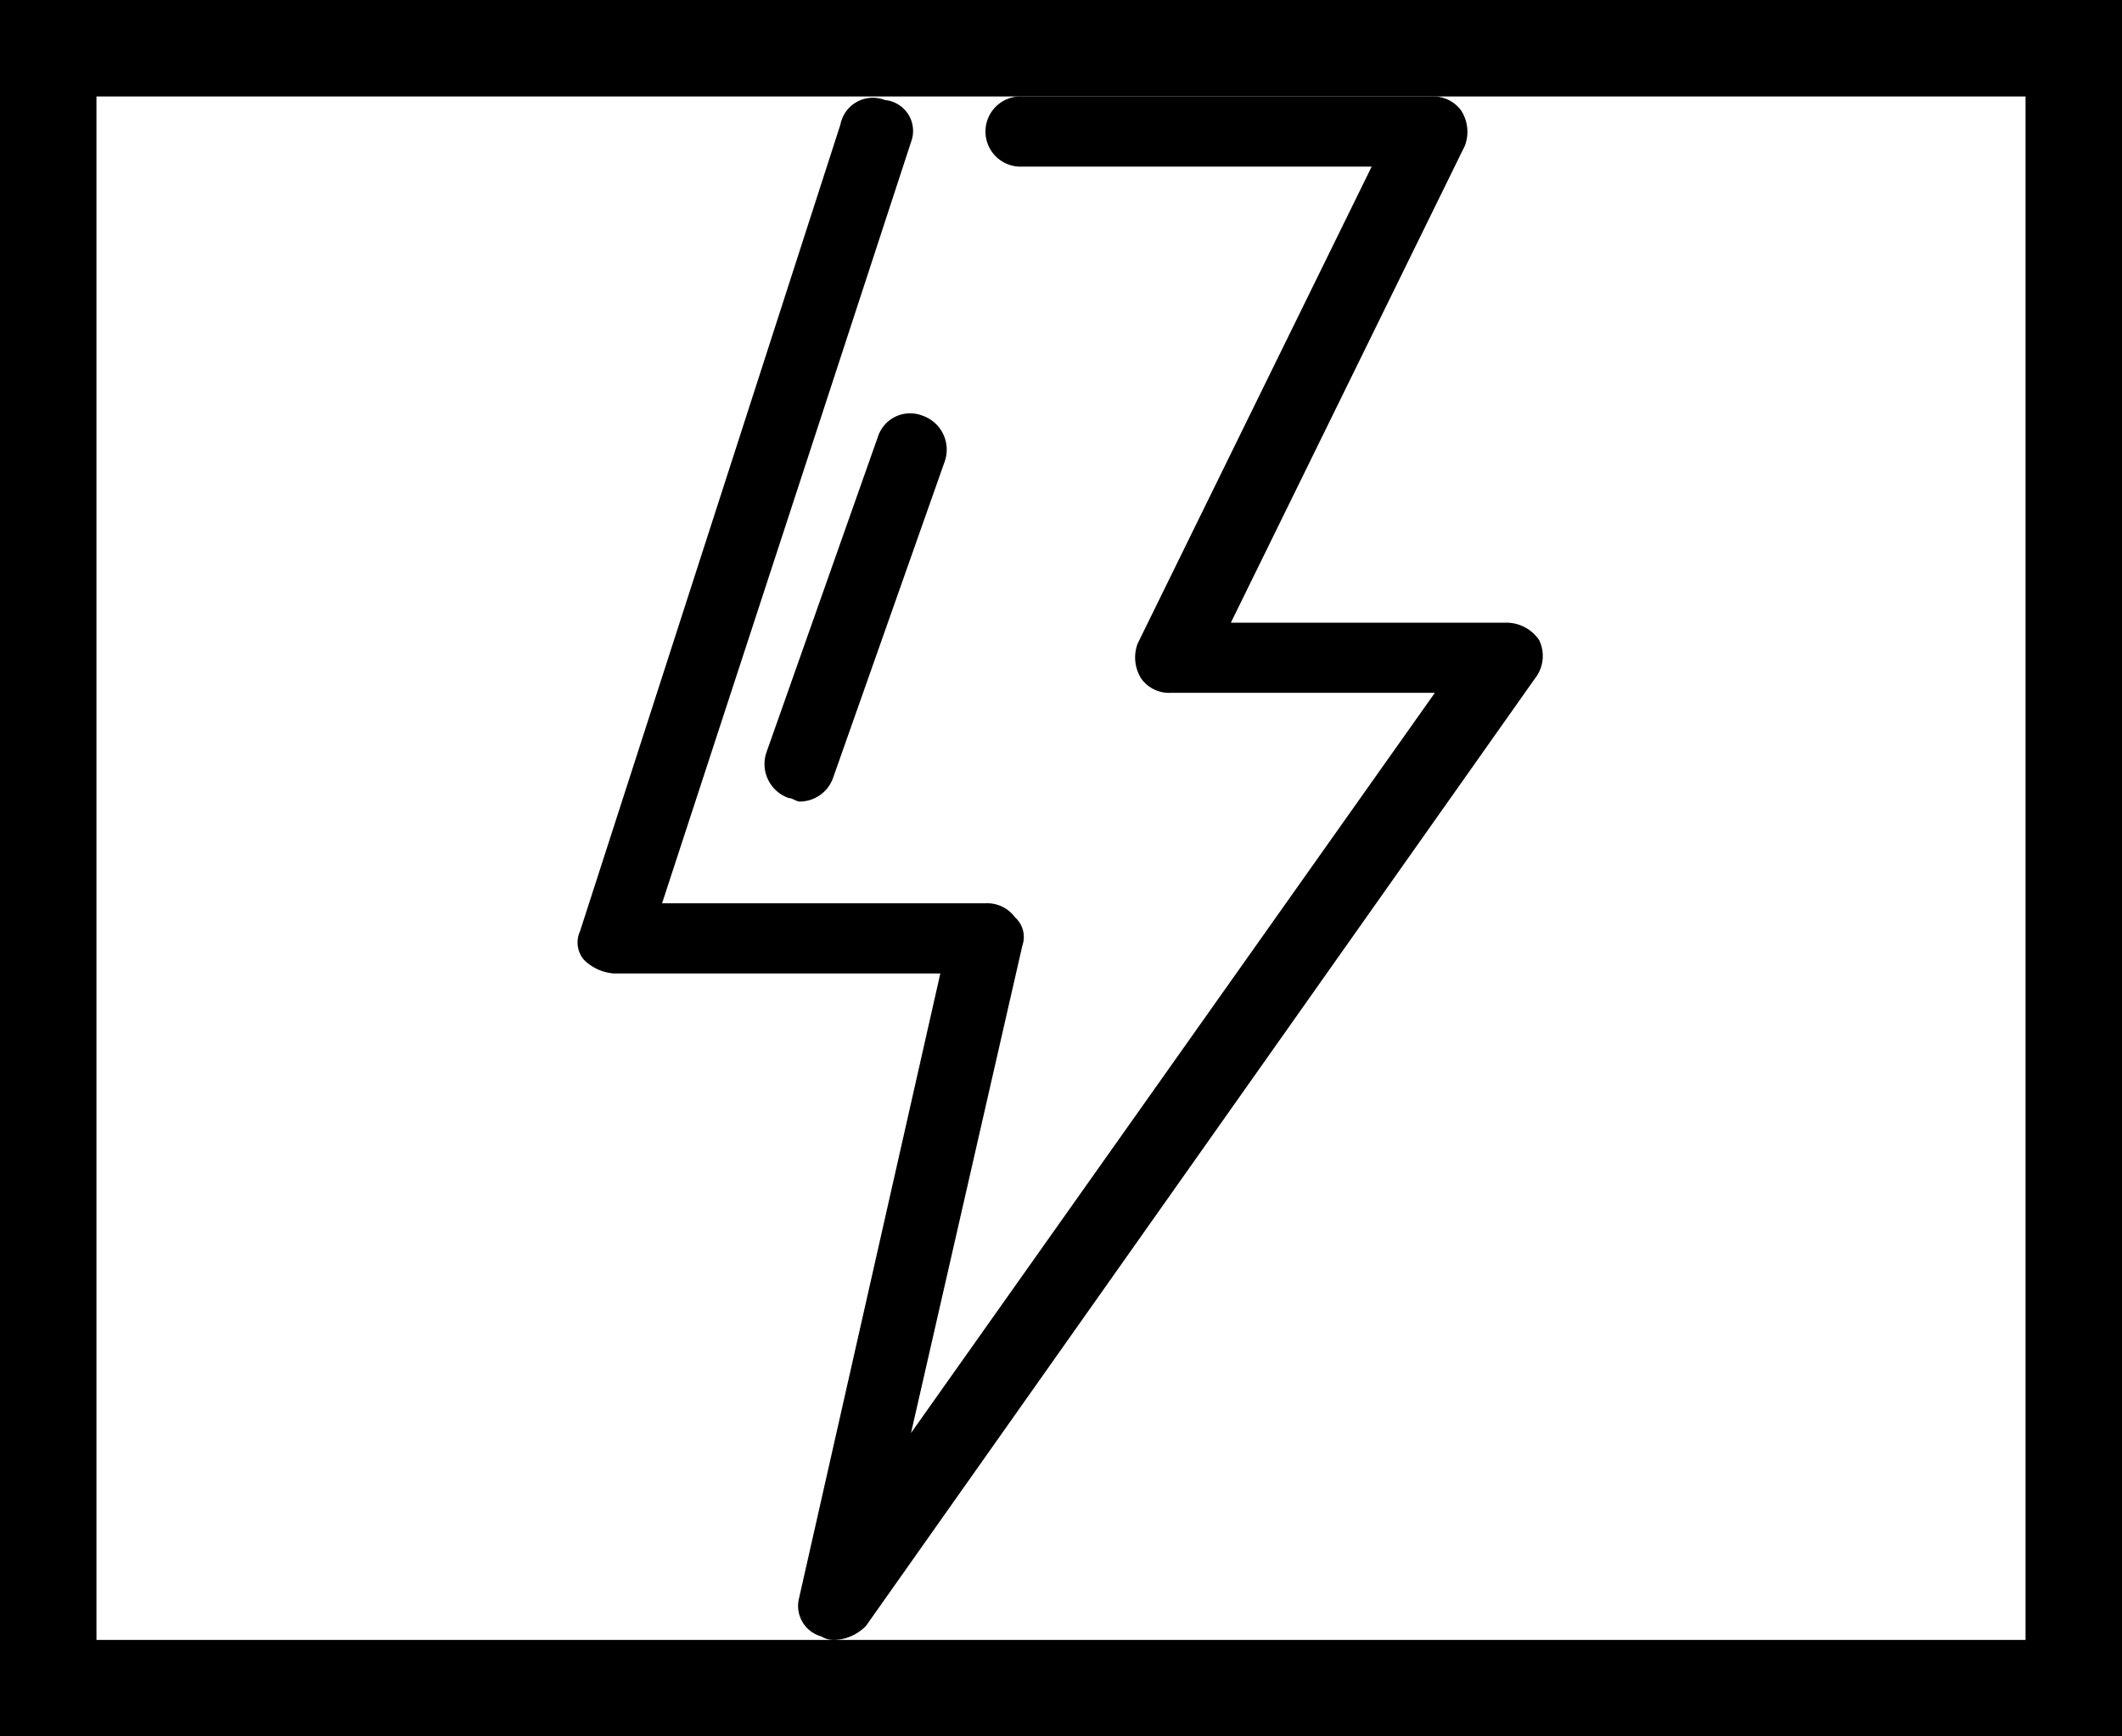 <svg id="flashcards" xmlns="http://www.w3.org/2000/svg" width="22" height="18" viewBox="0 0 22 18">
  <path fill="#000" d="M263,503h22v18H263V503Zm21,17V504H264v16h20Z" transform="translate(-263 -503)"/>
  <path class="-color-fill" d="M278.958,509.637a0.409,0.409,0,0,0-.347-0.182h-2.85l2.427-4.946a0.41,0.41,0,0,0-.039-0.363,0.358,0.358,0,0,0-.308-0.146H273.6a0.364,0.364,0,1,0,0,.727h3.621l-2.427,4.946a0.41,0.41,0,0,0,.039.363,0.355,0.355,0,0,0,.308.146h2.735l-5.431,7.673L273.6,512.8a0.272,0.272,0,0,0-.077-0.291,0.357,0.357,0,0,0-.308-0.145h-3.351l2.581-7.891a0.322,0.322,0,0,0-.27-0.436,0.343,0.343,0,0,0-.462.254l-2.7,8.364a0.277,0.277,0,0,0,.038.291,0.49,0.49,0,0,0,.308.145h3.39l-1.464,6.473a0.328,0.328,0,0,0,.231.4,0.245,0.245,0,0,0,.154.036,0.488,0.488,0,0,0,.308-0.145l6.934-9.819A0.378,0.378,0,0,0,278.958,509.637Zm-6.394-2.328a0.351,0.351,0,0,0-.462.218l-1.156,3.273a0.373,0.373,0,0,0,.232.473c0.038,0,.077.036,0.115,0.036a0.368,0.368,0,0,0,.347-0.254l1.155-3.273A0.372,0.372,0,0,0,272.564,507.309Z" transform="translate(-263 -503)"/>
</svg>
